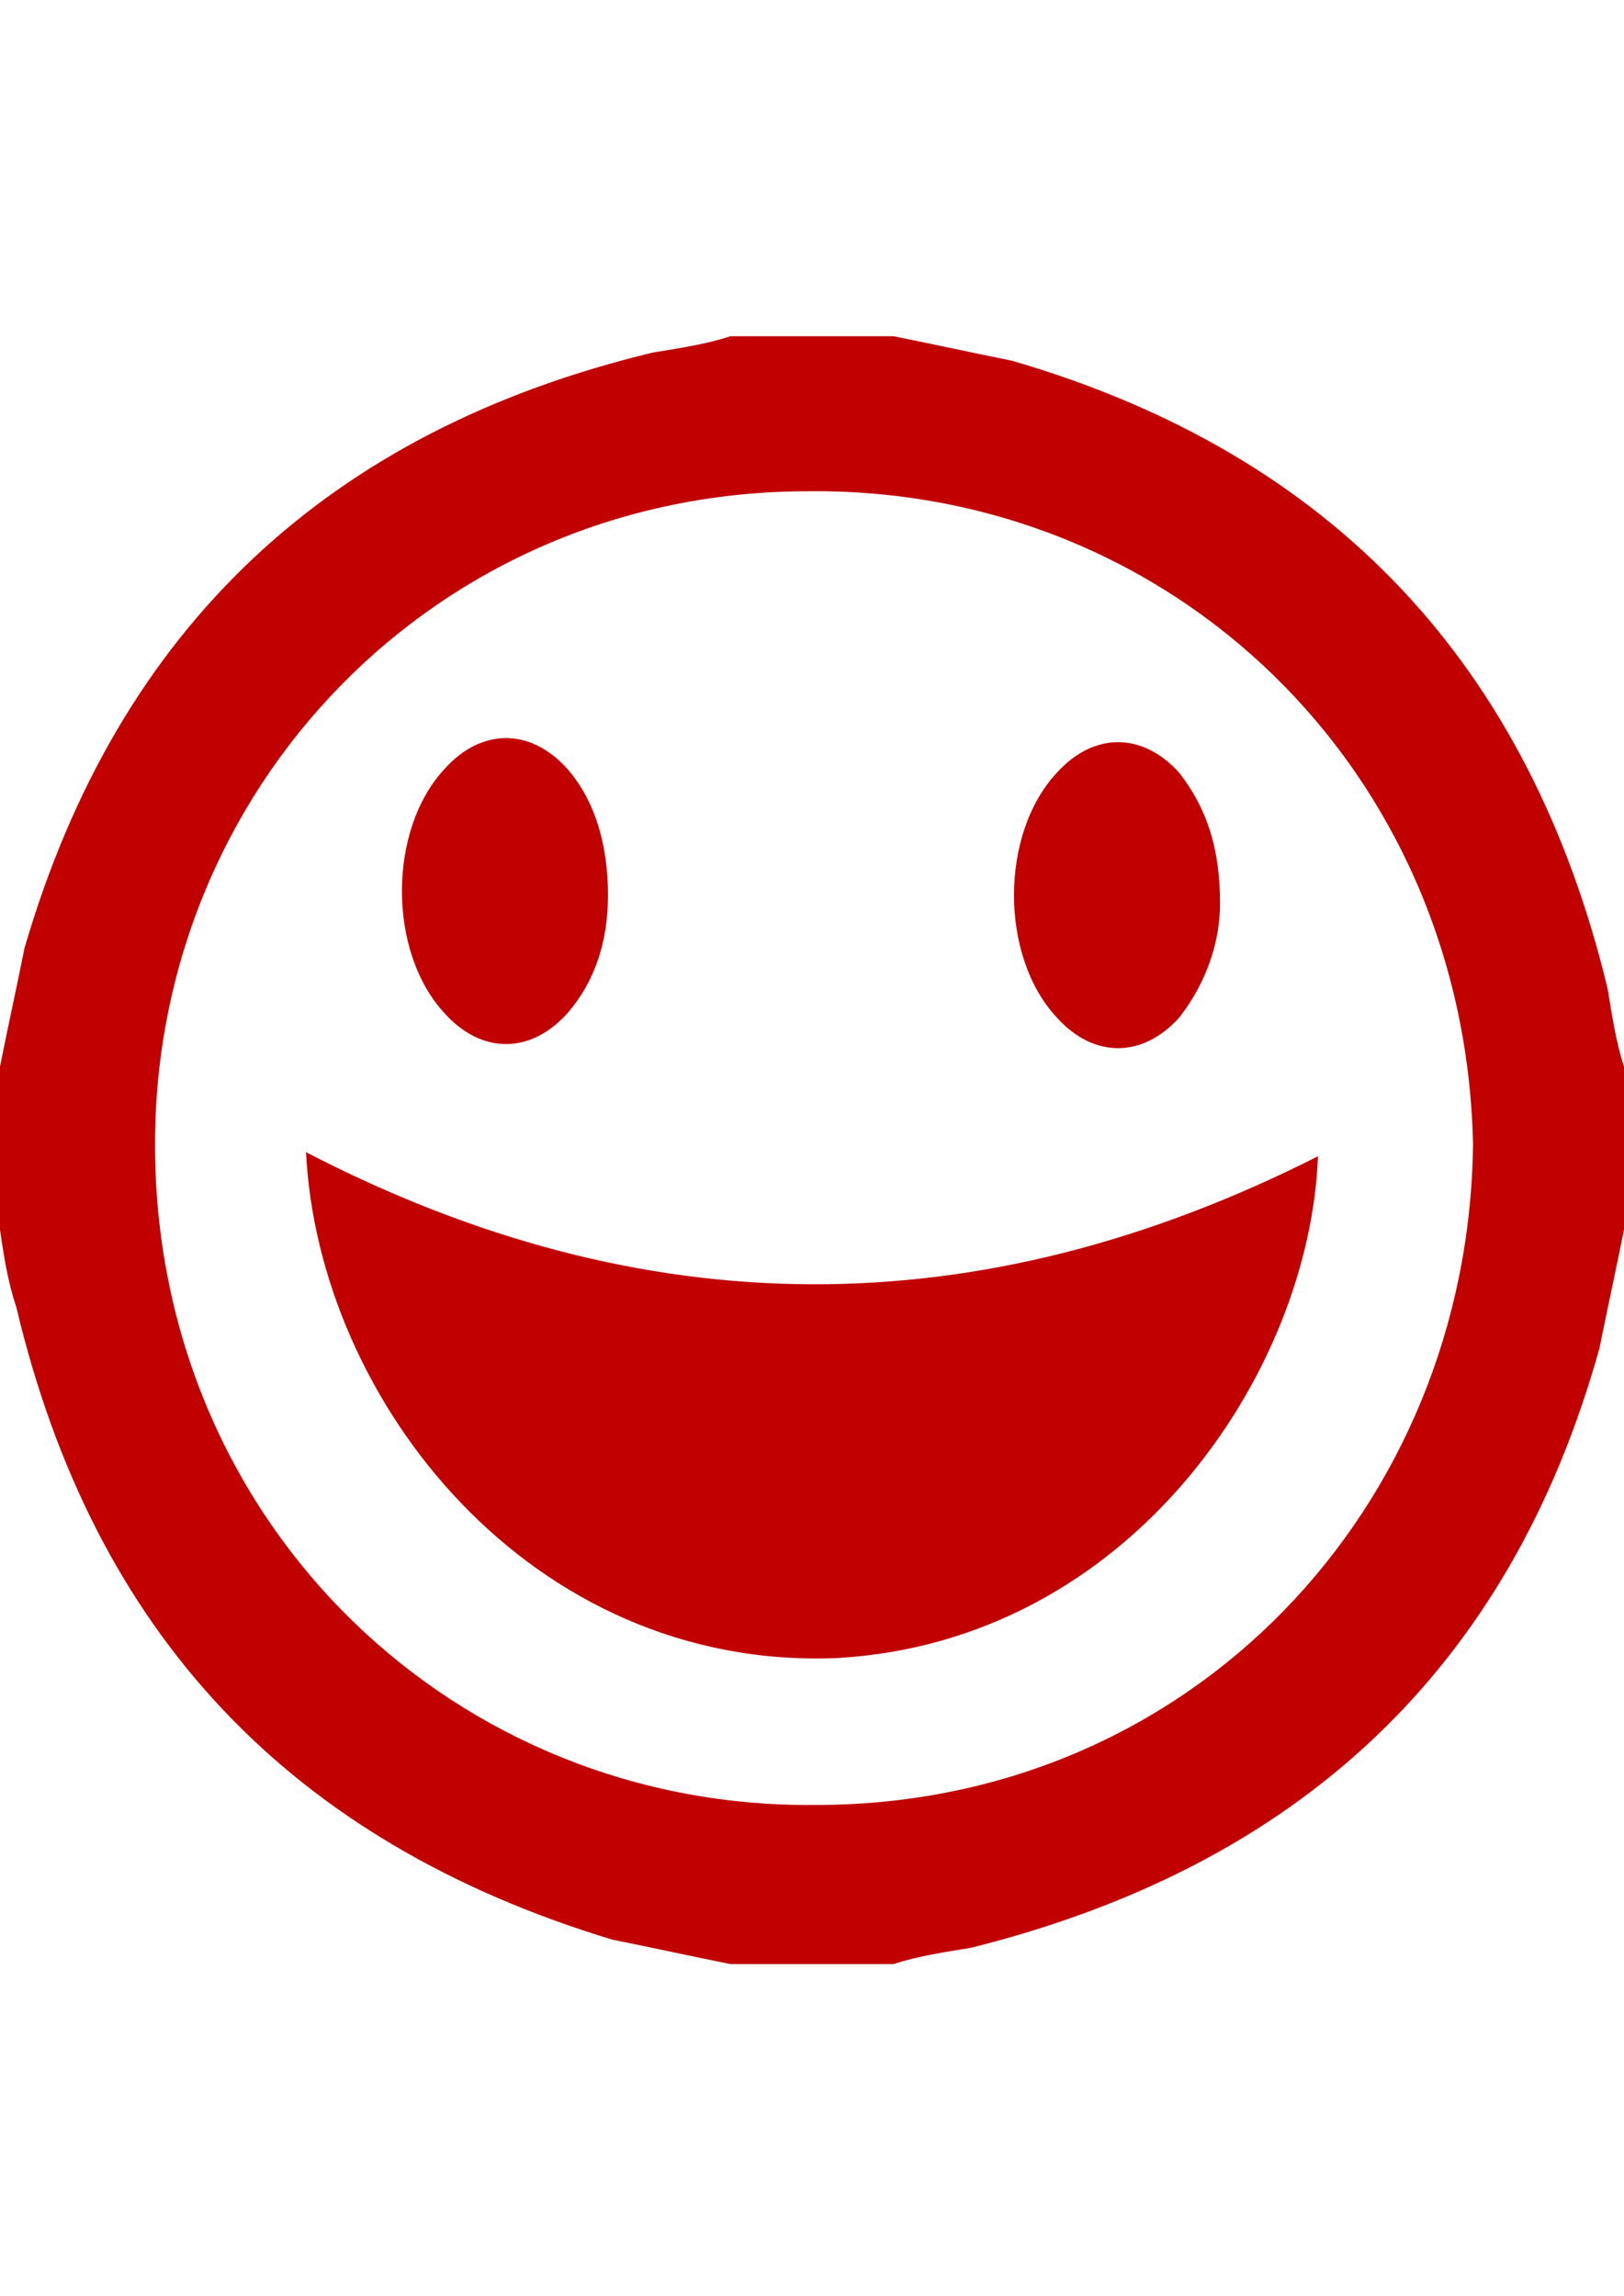<?xml version="1.0" encoding="utf-8"?>
<!-- Generator: Adobe Illustrator 16.0.0, SVG Export Plug-In . SVG Version: 6.00 Build 0)  -->
<!DOCTYPE svg PUBLIC "-//W3C//DTD SVG 1.1//EN" "http://www.w3.org/Graphics/SVG/1.1/DTD/svg11.dtd">
<svg version="1.1" id="Layer_1" xmlns="http://www.w3.org/2000/svg" xmlns:xlink="http://www.w3.org/1999/xlink" x="0px" y="0px"
	 width="841.889px" height="1190.549px" viewBox="0 0 841.889 1190.549" enable-background="new 0 0 841.889 1190.549"
	 xml:space="preserve">
<g>
	<path fill="#C10000" d="M0,637.58c0-27.498,0-57.112,0-84.611c4.23-21.153,8.461-40.191,12.691-61.344
		c48.652-167.108,158.647-268.644,325.756-308.834c12.692-2.115,27.499-4.23,40.191-8.461c27.498,0,57.113,0,84.611,0
		c21.153,4.23,40.191,8.461,61.344,12.691c167.109,48.652,268.644,158.647,308.834,325.756c2.115,12.692,4.23,27.499,8.462,40.191
		c0,27.499,0,57.113,0,84.611c-4.231,21.153-8.462,40.191-12.692,61.344c-46.536,167.109-156.532,268.644-325.756,310.949
		c-12.692,2.115-27.499,4.23-40.191,8.462c-27.498,0-57.112,0-84.611,0c-21.153-4.231-40.191-8.462-61.344-12.692
		C150.187,954.876,48.652,846.995,8.461,677.772C4.231,665.079,2.115,652.388,0,637.58z M763.623,593.159
		c-4.23-194.607-156.532-340.563-344.794-338.448c-192.492,0-340.563,154.417-338.448,342.679
		c2.115,194.607,156.532,340.563,342.679,338.448C617.667,935.838,761.508,781.421,763.623,593.159z"/>
	<path fill="#C10000" d="M683.241,599.505c-4.23,112.111-97.304,251.721-249.605,260.183
		C274.99,866.033,164.993,726.423,158.648,597.39C334.217,688.348,507.672,688.348,683.241,599.505z"/>
	<path fill="#C10000" d="M315.18,464.126c0,23.269-6.347,44.421-21.153,61.344c-19.037,21.152-44.421,21.152-63.459,0
		c-29.614-31.729-29.614-95.188,0-126.918c19.038-21.153,44.422-21.153,63.459,0C308.833,415.474,315.18,438.742,315.18,464.126z"/>
	<path fill="#C10000" d="M632.475,468.357c0,19.038-6.346,40.19-21.153,59.229c-19.038,21.153-44.421,21.153-63.459,0
		c-29.614-31.729-29.614-95.188,0-126.918c19.038-21.153,44.421-21.153,63.459,0C626.129,419.705,632.475,440.858,632.475,468.357z"
		/>
</g>
</svg>
